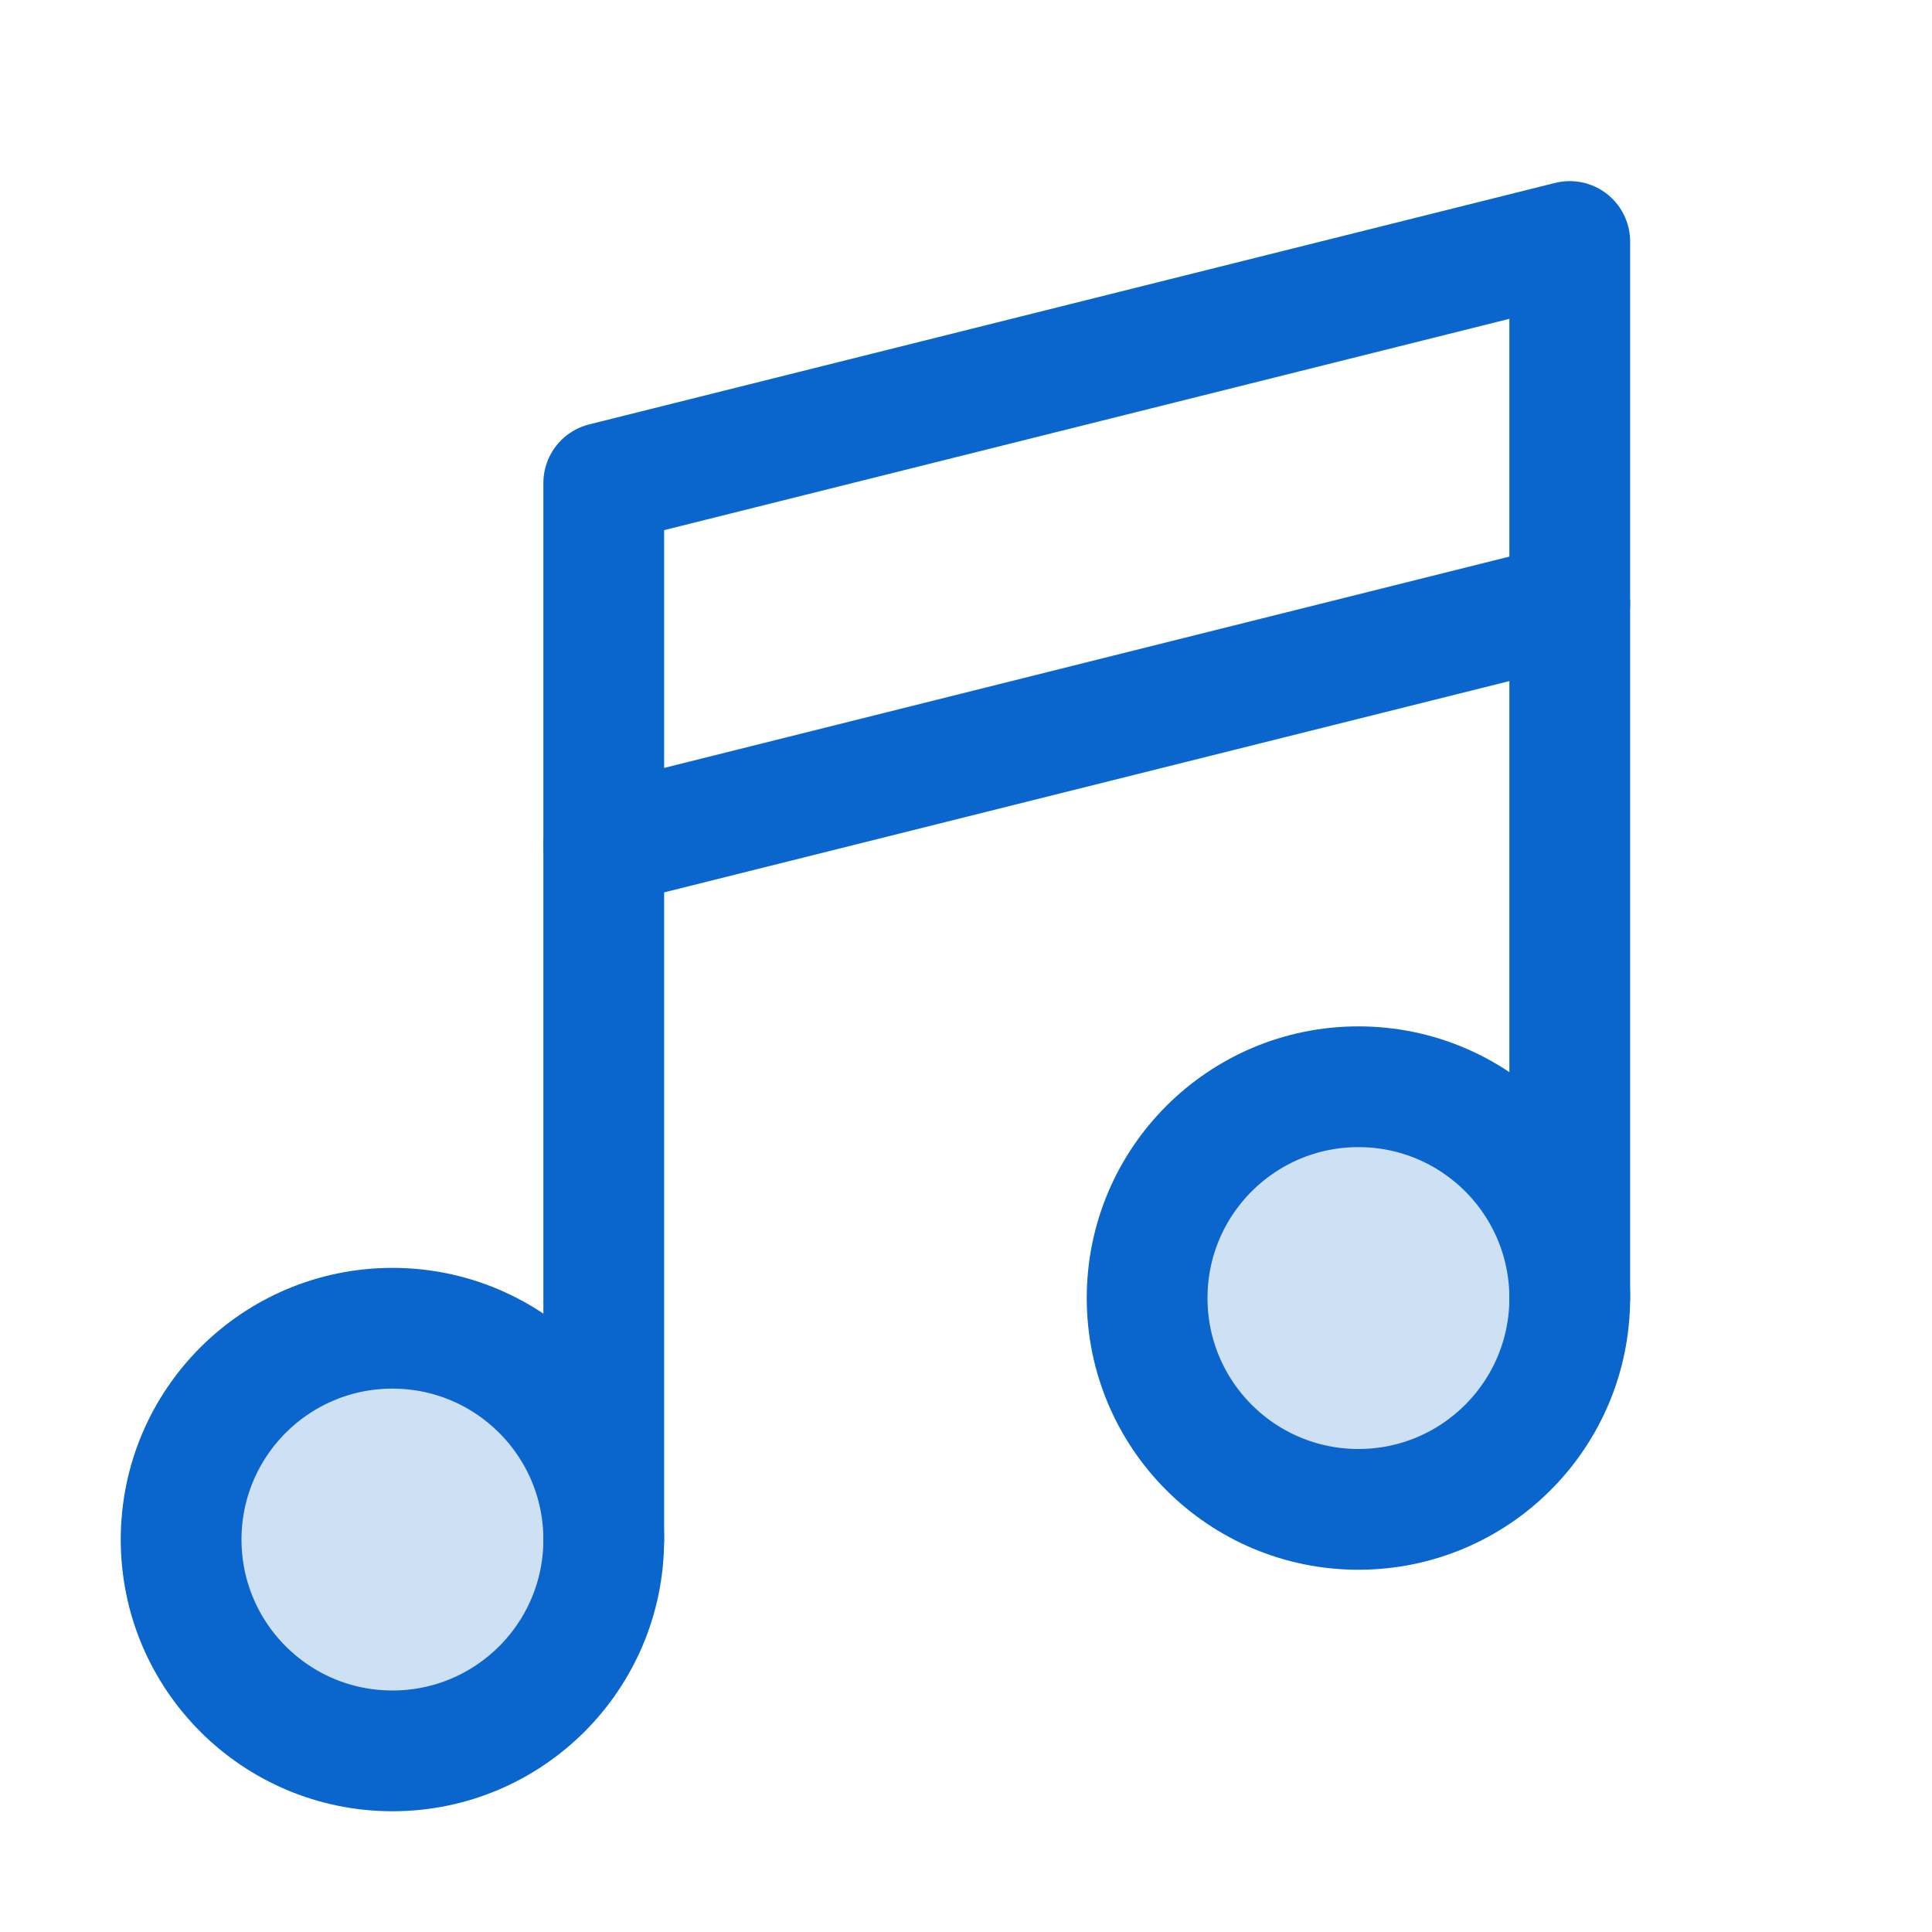 <svg width="32" height="32" viewBox="0 0 32 32" fill="none" xmlns="http://www.w3.org/2000/svg">
<g id="music-notes-duotone 1" clip-path="url(#clip0_125_4523)">
<path id="Vector" opacity="0.2" d="M22.5 25C24.433 25 26 23.433 26 21.5C26 19.567 24.433 18 22.5 18C20.567 18 19 19.567 19 21.5C19 23.433 20.567 25 22.5 25Z" fill="#0A65CC"/>
<path id="Vector_2" opacity="0.2" d="M6.5 29C8.433 29 10 27.433 10 25.5C10 23.567 8.433 22 6.5 22C4.567 22 3 23.567 3 25.5C3 27.433 4.567 29 6.5 29Z" fill="#0A65CC"/>
<path id="Vector_3" d="M22.5 25C24.433 25 26 23.433 26 21.5C26 19.567 24.433 18 22.5 18C20.567 18 19 19.567 19 21.5C19 23.433 20.567 25 22.5 25Z" stroke="#0A65CC" stroke-width="2" stroke-linecap="round" stroke-linejoin="round"/>
<path id="Vector_4" d="M6.5 29C8.433 29 10 27.433 10 25.5C10 23.567 8.433 22 6.5 22C4.567 22 3 23.567 3 25.5C3 27.433 4.567 29 6.5 29Z" stroke="#0A65CC" stroke-width="2" stroke-linecap="round" stroke-linejoin="round"/>
<path id="Vector_5" d="M26 10L10 14" stroke="#0A65CC" stroke-width="2" stroke-linecap="round" stroke-linejoin="round"/>
<path id="Vector_6" d="M10 25.5V8L26 4V21.5" stroke="#0A65CC" stroke-width="2" stroke-linecap="round" stroke-linejoin="round"/>
</g>
<defs>
<clipPath id="clip0_125_4523">
<rect width="32" height="32" fill="white"/>
</clipPath>
</defs>
</svg>
